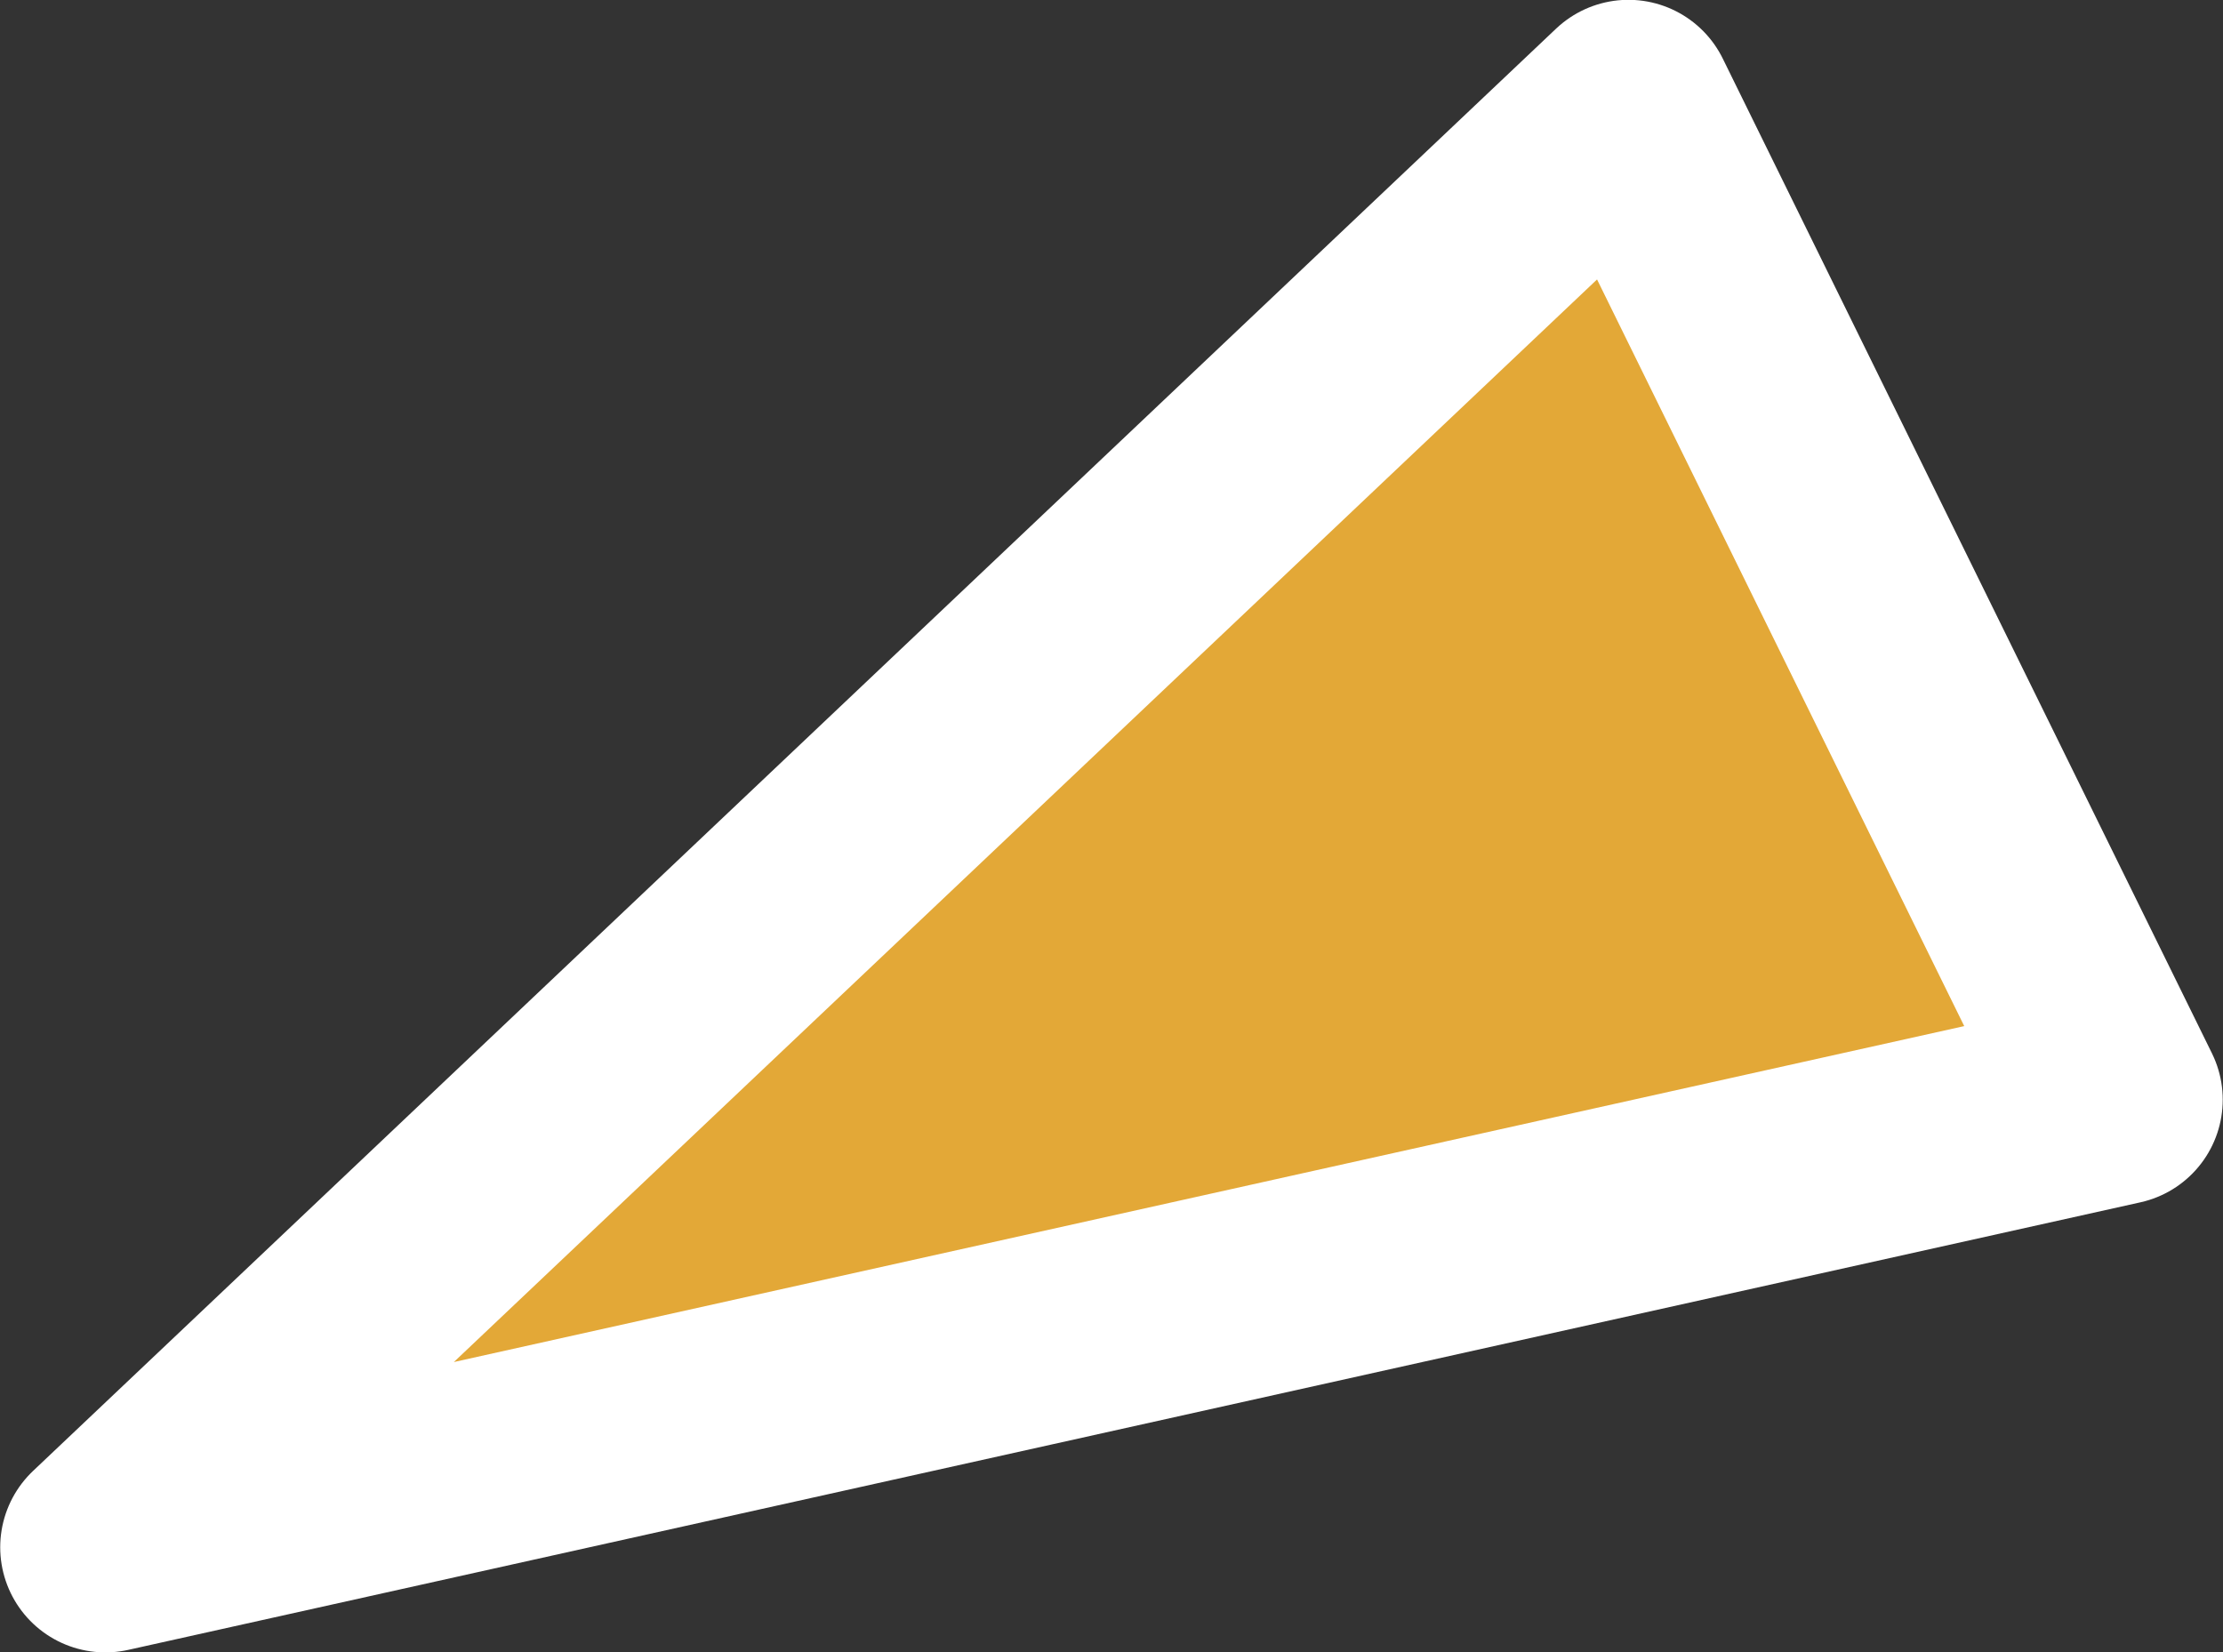 <svg xmlns="http://www.w3.org/2000/svg" width="74" height="55" viewBox="0 0 74 55"><rect x="0" y="0" width="74" height="55" fill="#333333" stroke="none"/><defs><style>.cls-1{fill:#e3a837;stroke:#fff;stroke-linejoin:round;stroke-width:7px;fill-rule:evenodd}</style></defs><path id="img-skin-main-triangle-1" class="cls-1" d="M874.991,470.11l-66.984,14.9,50.7-48.016Z" transform="translate(-804.5 -433.5)"/></svg>